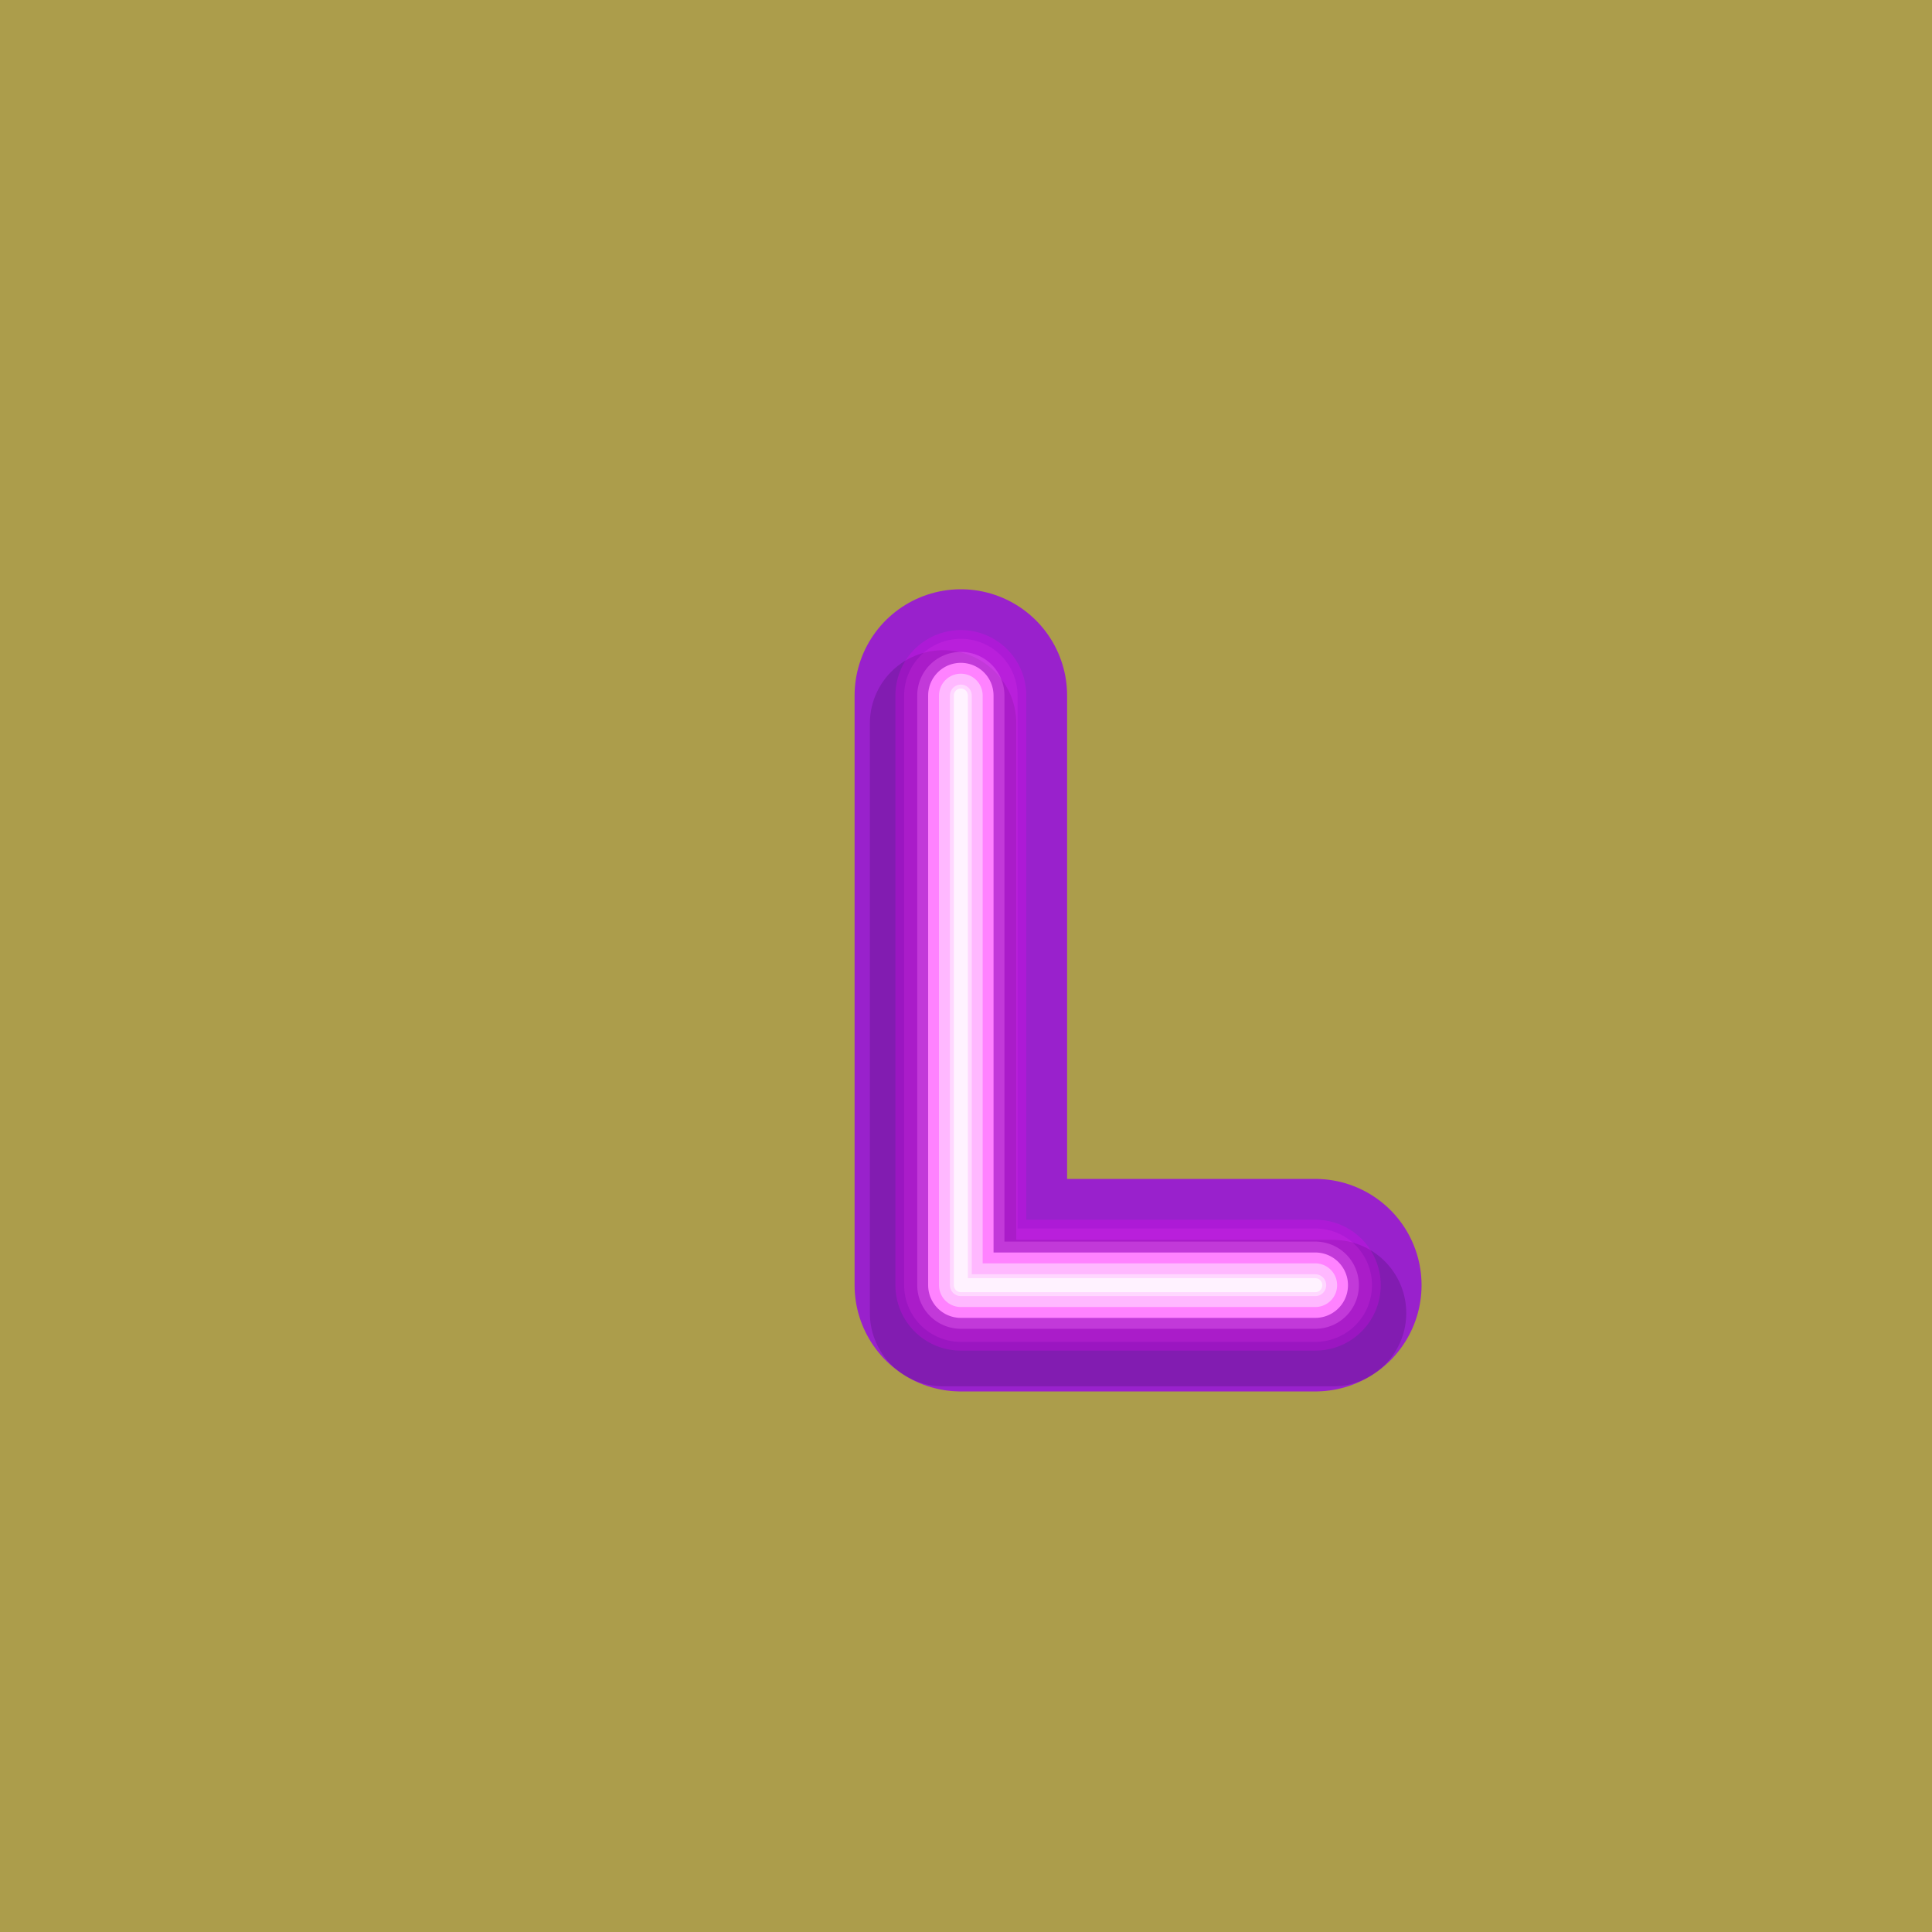 <svg width="200" height="200" viewBox="0 0 200 200" fill="none" xmlns="http://www.w3.org/2000/svg">
<rect width="200" height="200" fill="#AC9D4B"/>
<path d="M99.466 72V133.042H136.159" stroke="#9921CC" stroke-width="22" stroke-linecap="round" stroke-linejoin="round"/>
<g style="mix-blend-mode:multiply" opacity="0.15">
<path d="M97.629 74.887V135.929H137.997" stroke="#000014" stroke-width="15.16" stroke-linecap="round" stroke-linejoin="round"/>
</g>
<path opacity="0.2" d="M99.466 72V133.042H136.159" stroke="#FF00FF" stroke-width="13.55" stroke-linecap="round" stroke-linejoin="round"/>
<path opacity="0.15" d="M99.466 72V133.042H136.159" stroke="#FF42FC" stroke-width="11.74" stroke-linecap="round" stroke-linejoin="round"/>
<path opacity="0.3" d="M99.466 72V133.042H136.159" stroke="#FB7DFF" stroke-width="9.03" stroke-linecap="round" stroke-linejoin="round"/>
<path d="M99.466 72V133.042H136.159" stroke="#FF82FF" stroke-width="6.77" stroke-linecap="round" stroke-linejoin="round"/>
<path d="M99.466 72V133.042H136.159" stroke="#FFB8FF" stroke-width="4.52" stroke-linecap="round" stroke-linejoin="round"/>
<path d="M99.466 72V133.042H136.159" stroke="#FFD7FF" stroke-width="2.26" stroke-linecap="round" stroke-linejoin="round"/>
<path d="M99.466 72V133.042H136.159" stroke="#FFF2FF" stroke-width="1.45" stroke-linecap="round" stroke-linejoin="round"/>
</svg>

